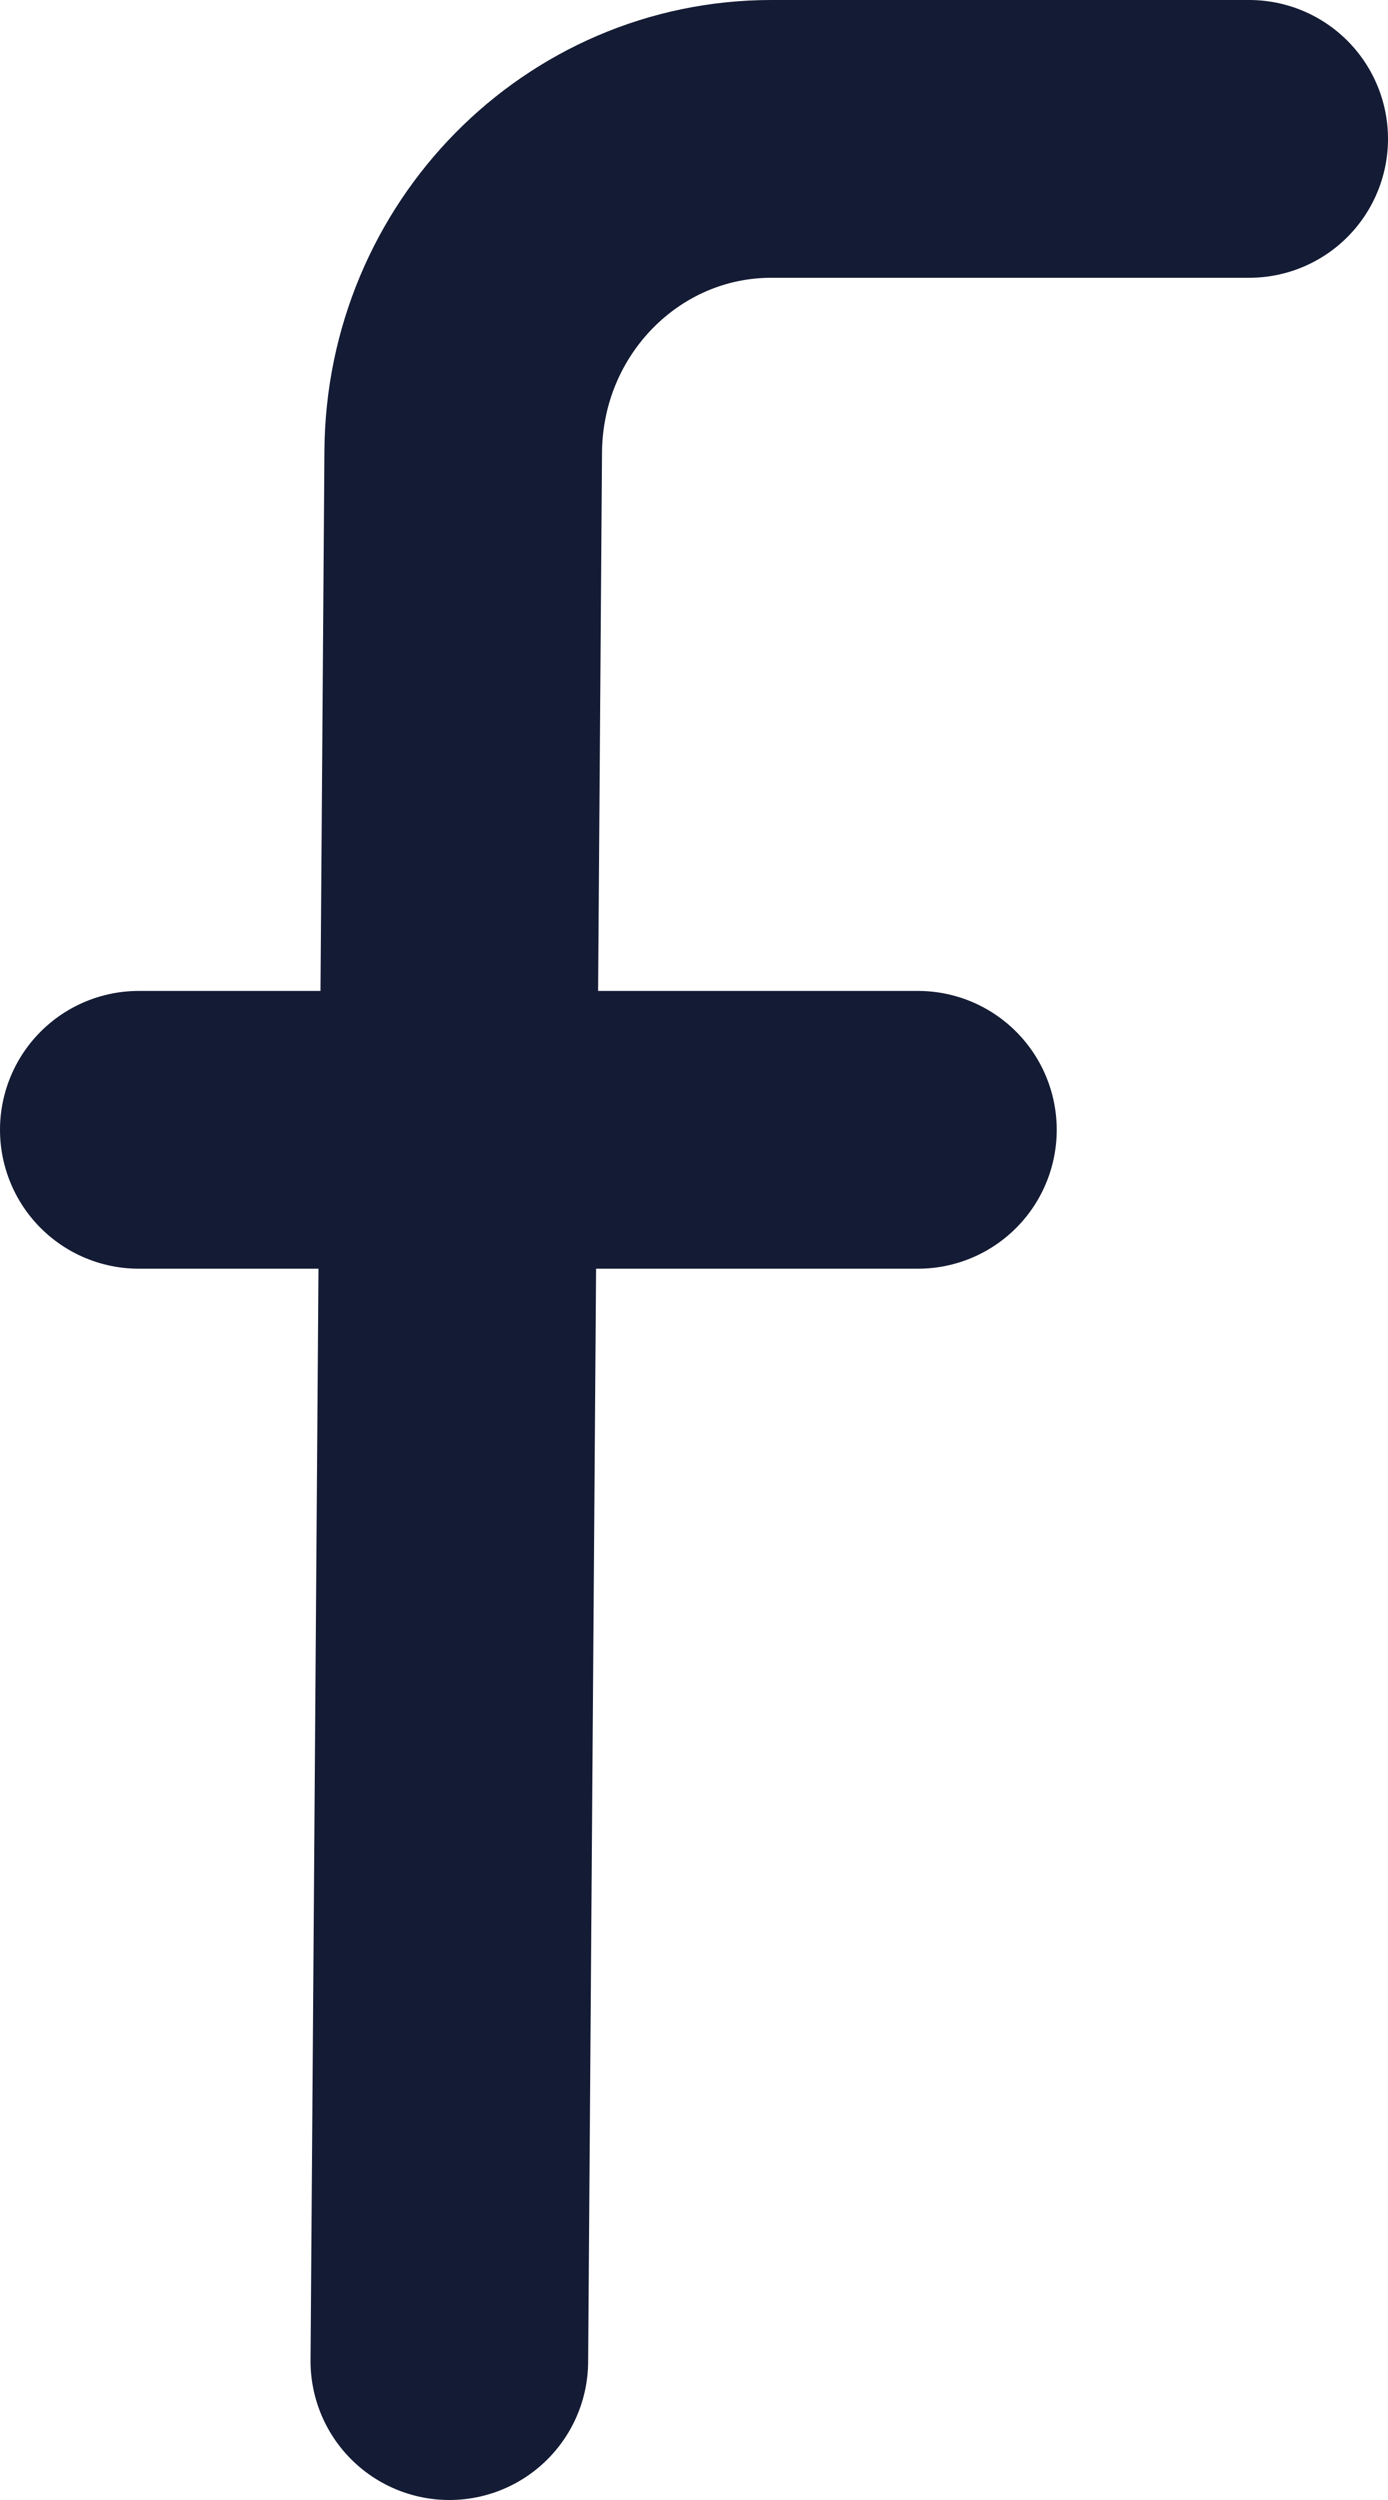 <svg width="15" height="27" viewBox="0 0 15 27" fill="none" xmlns="http://www.w3.org/2000/svg">
<path d="M13.5 1.5H8.337C6.507 1.5 5.019 3.008 5.006 4.878L4.856 25.5M1.5 12.202H9.92" stroke="#141B34" stroke-width="3" stroke-linecap="round" stroke-linejoin="round"/>
</svg>
